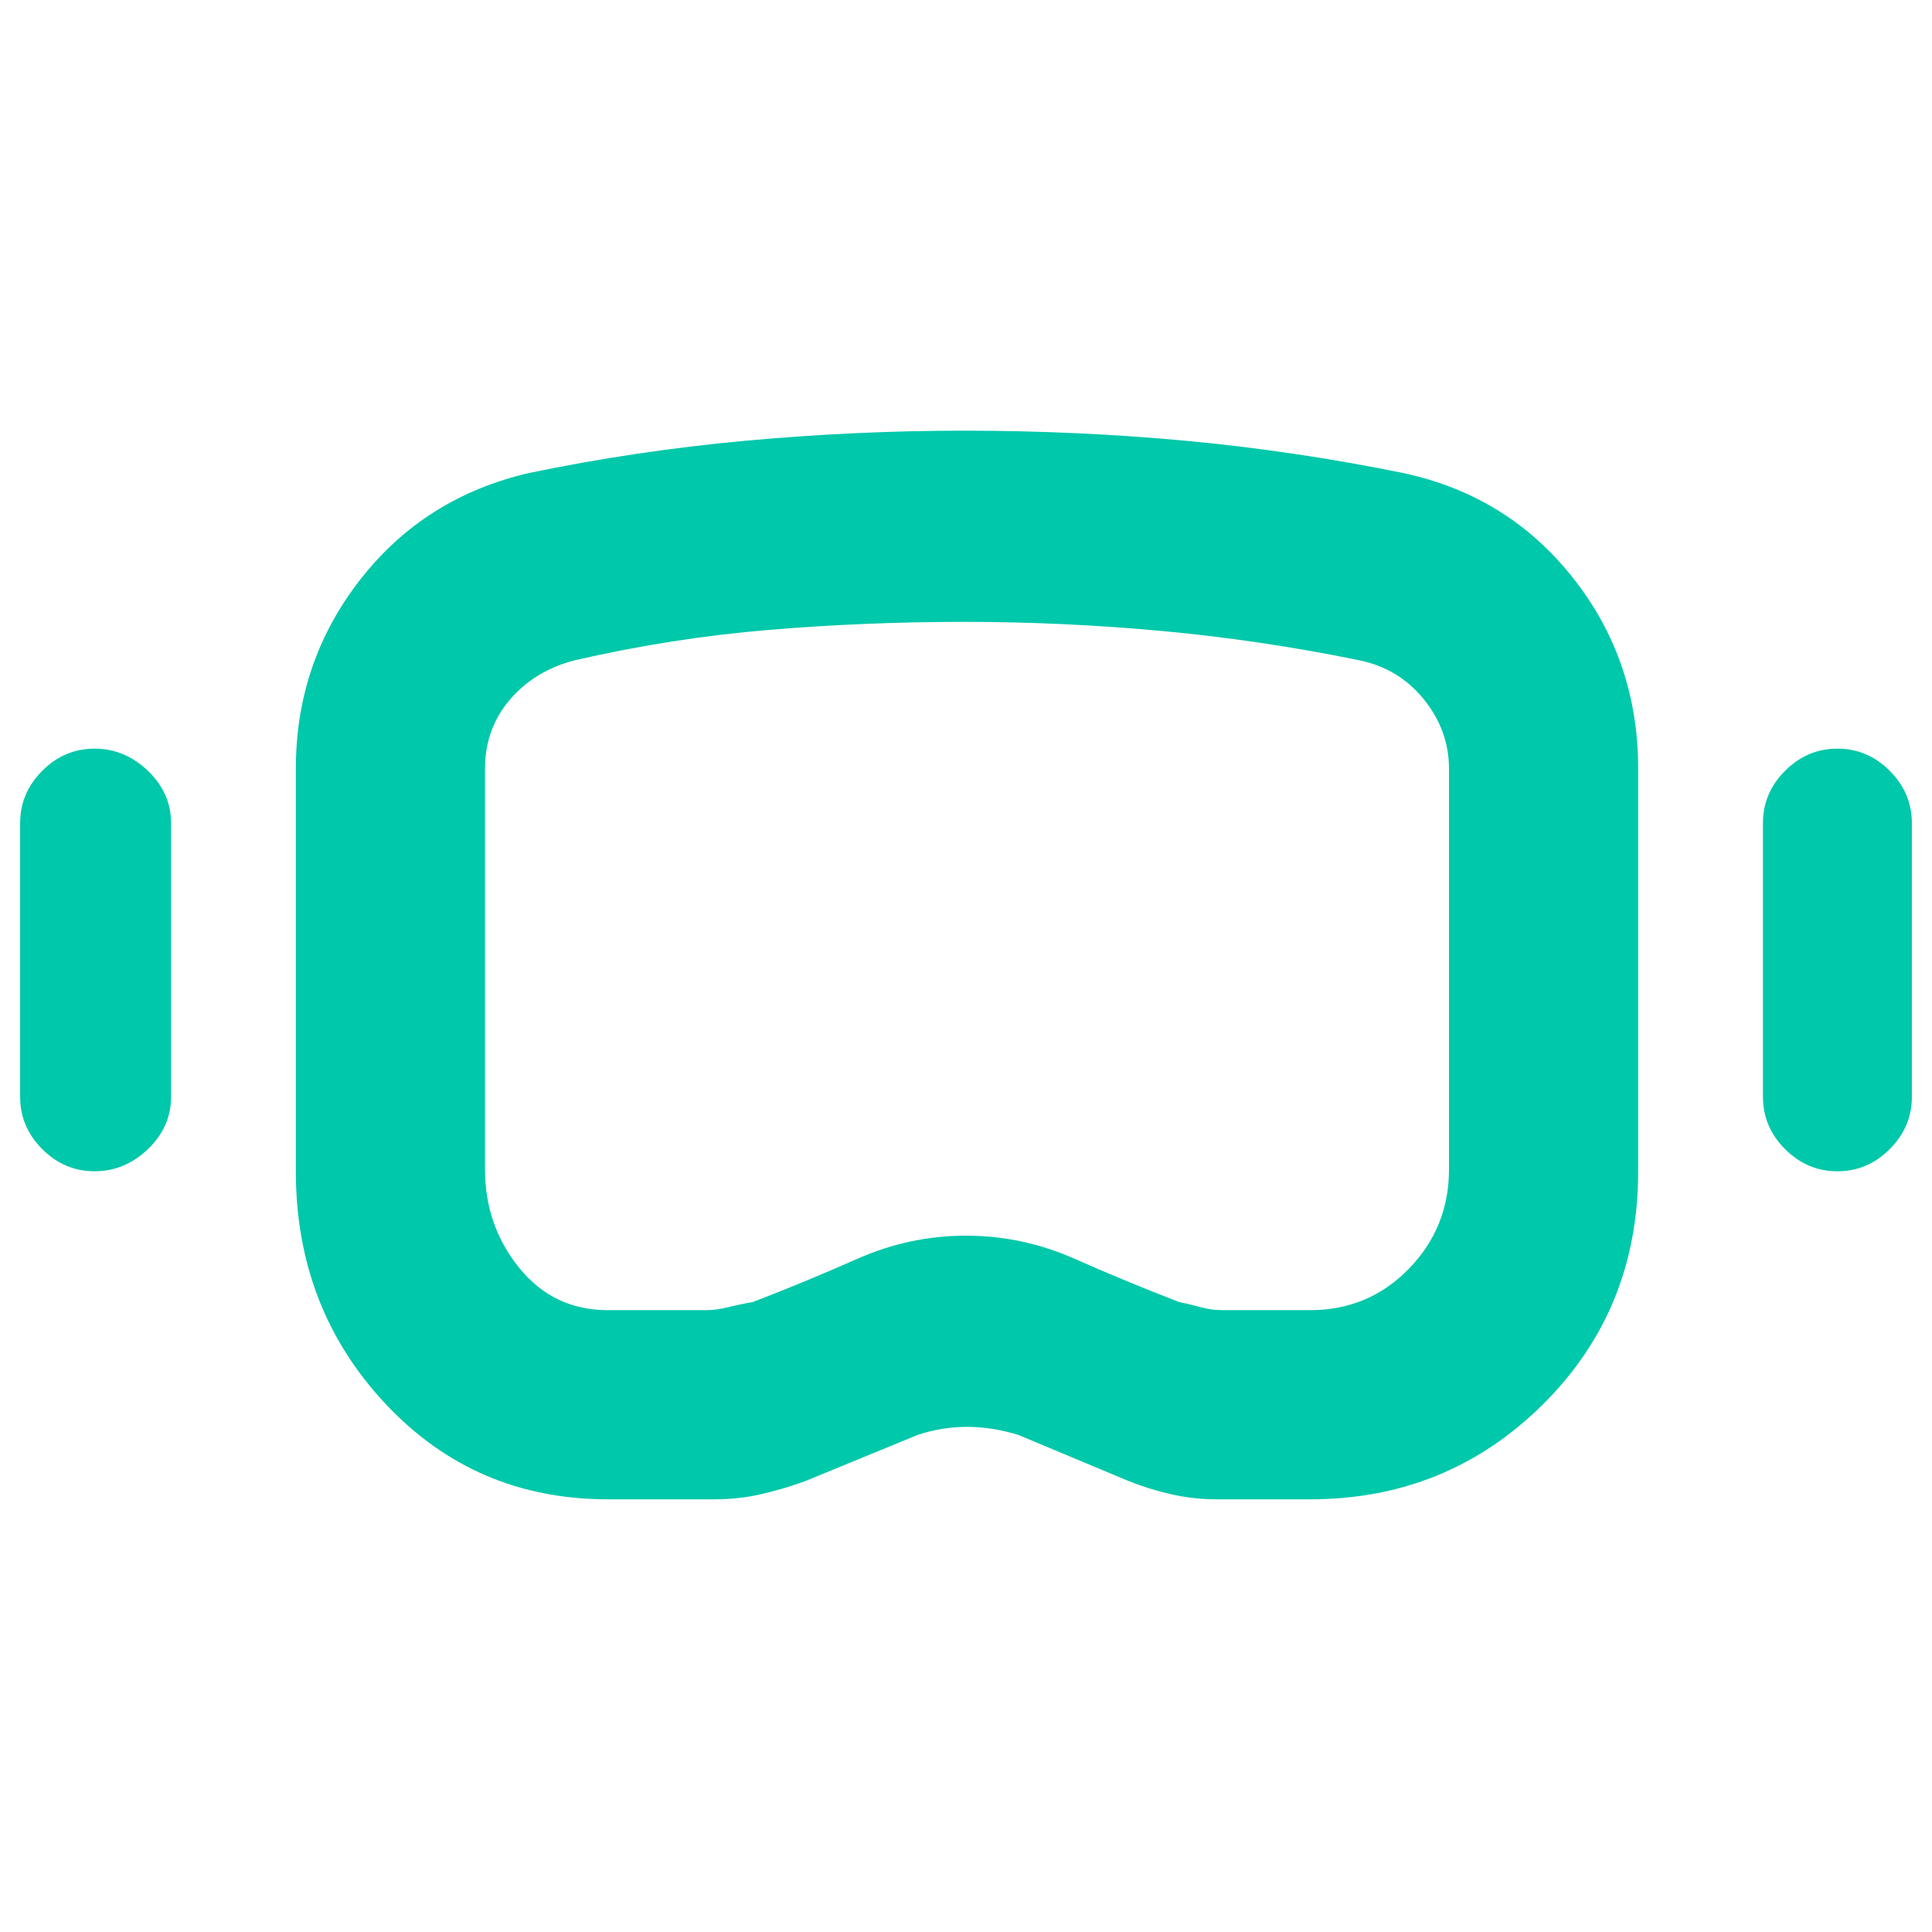 <svg xmlns="http://www.w3.org/2000/svg" height="48" viewBox="0 -960 960 960" width="48"><path fill="rgb(0, 200, 170)" d="M302-215q-66 0-110.5-47.5T147-378v-200q0-53 32-94t84-53q53-11 107.5-16t108.5-5q56 0 110 5t108 16q52 11 84.5 52t32.5 95v200q0 69-47.5 116T651-215h-46q-12 0-23-2.5t-21-6.5l-55-23q-13-4-25.5-4t-24.5 4l-56 23q-11 4-22 6.5t-23 2.5h-53Zm0-94h49q5 0 11-1.5t12-2.5q26-10 52-21.5t54-11.5q28 0 54 11.5t52 21.5q5 1 10.5 2.5T607-309h44q29 0 49-20.5t20-49.5v-199q0-19-12.5-34.5T675-632q-49-10-98-14.5t-98-4.5q-49 0-97 4t-96 15q-20 5-32.5 19.5T241-578v199q0 28 17 49t44 21ZM47-378q-15 0-26-11t-11-26v-136q0-15 11-26t26-11q15 0 26.5 11T85-551v136q0 15-11.5 26T47-378Zm866 0q-15 0-26-11t-11-26v-136q0-15 11-26t26-11q15 0 26 11t11 26v136q0 15-11 26t-26 11ZM481-480Z"/></svg>